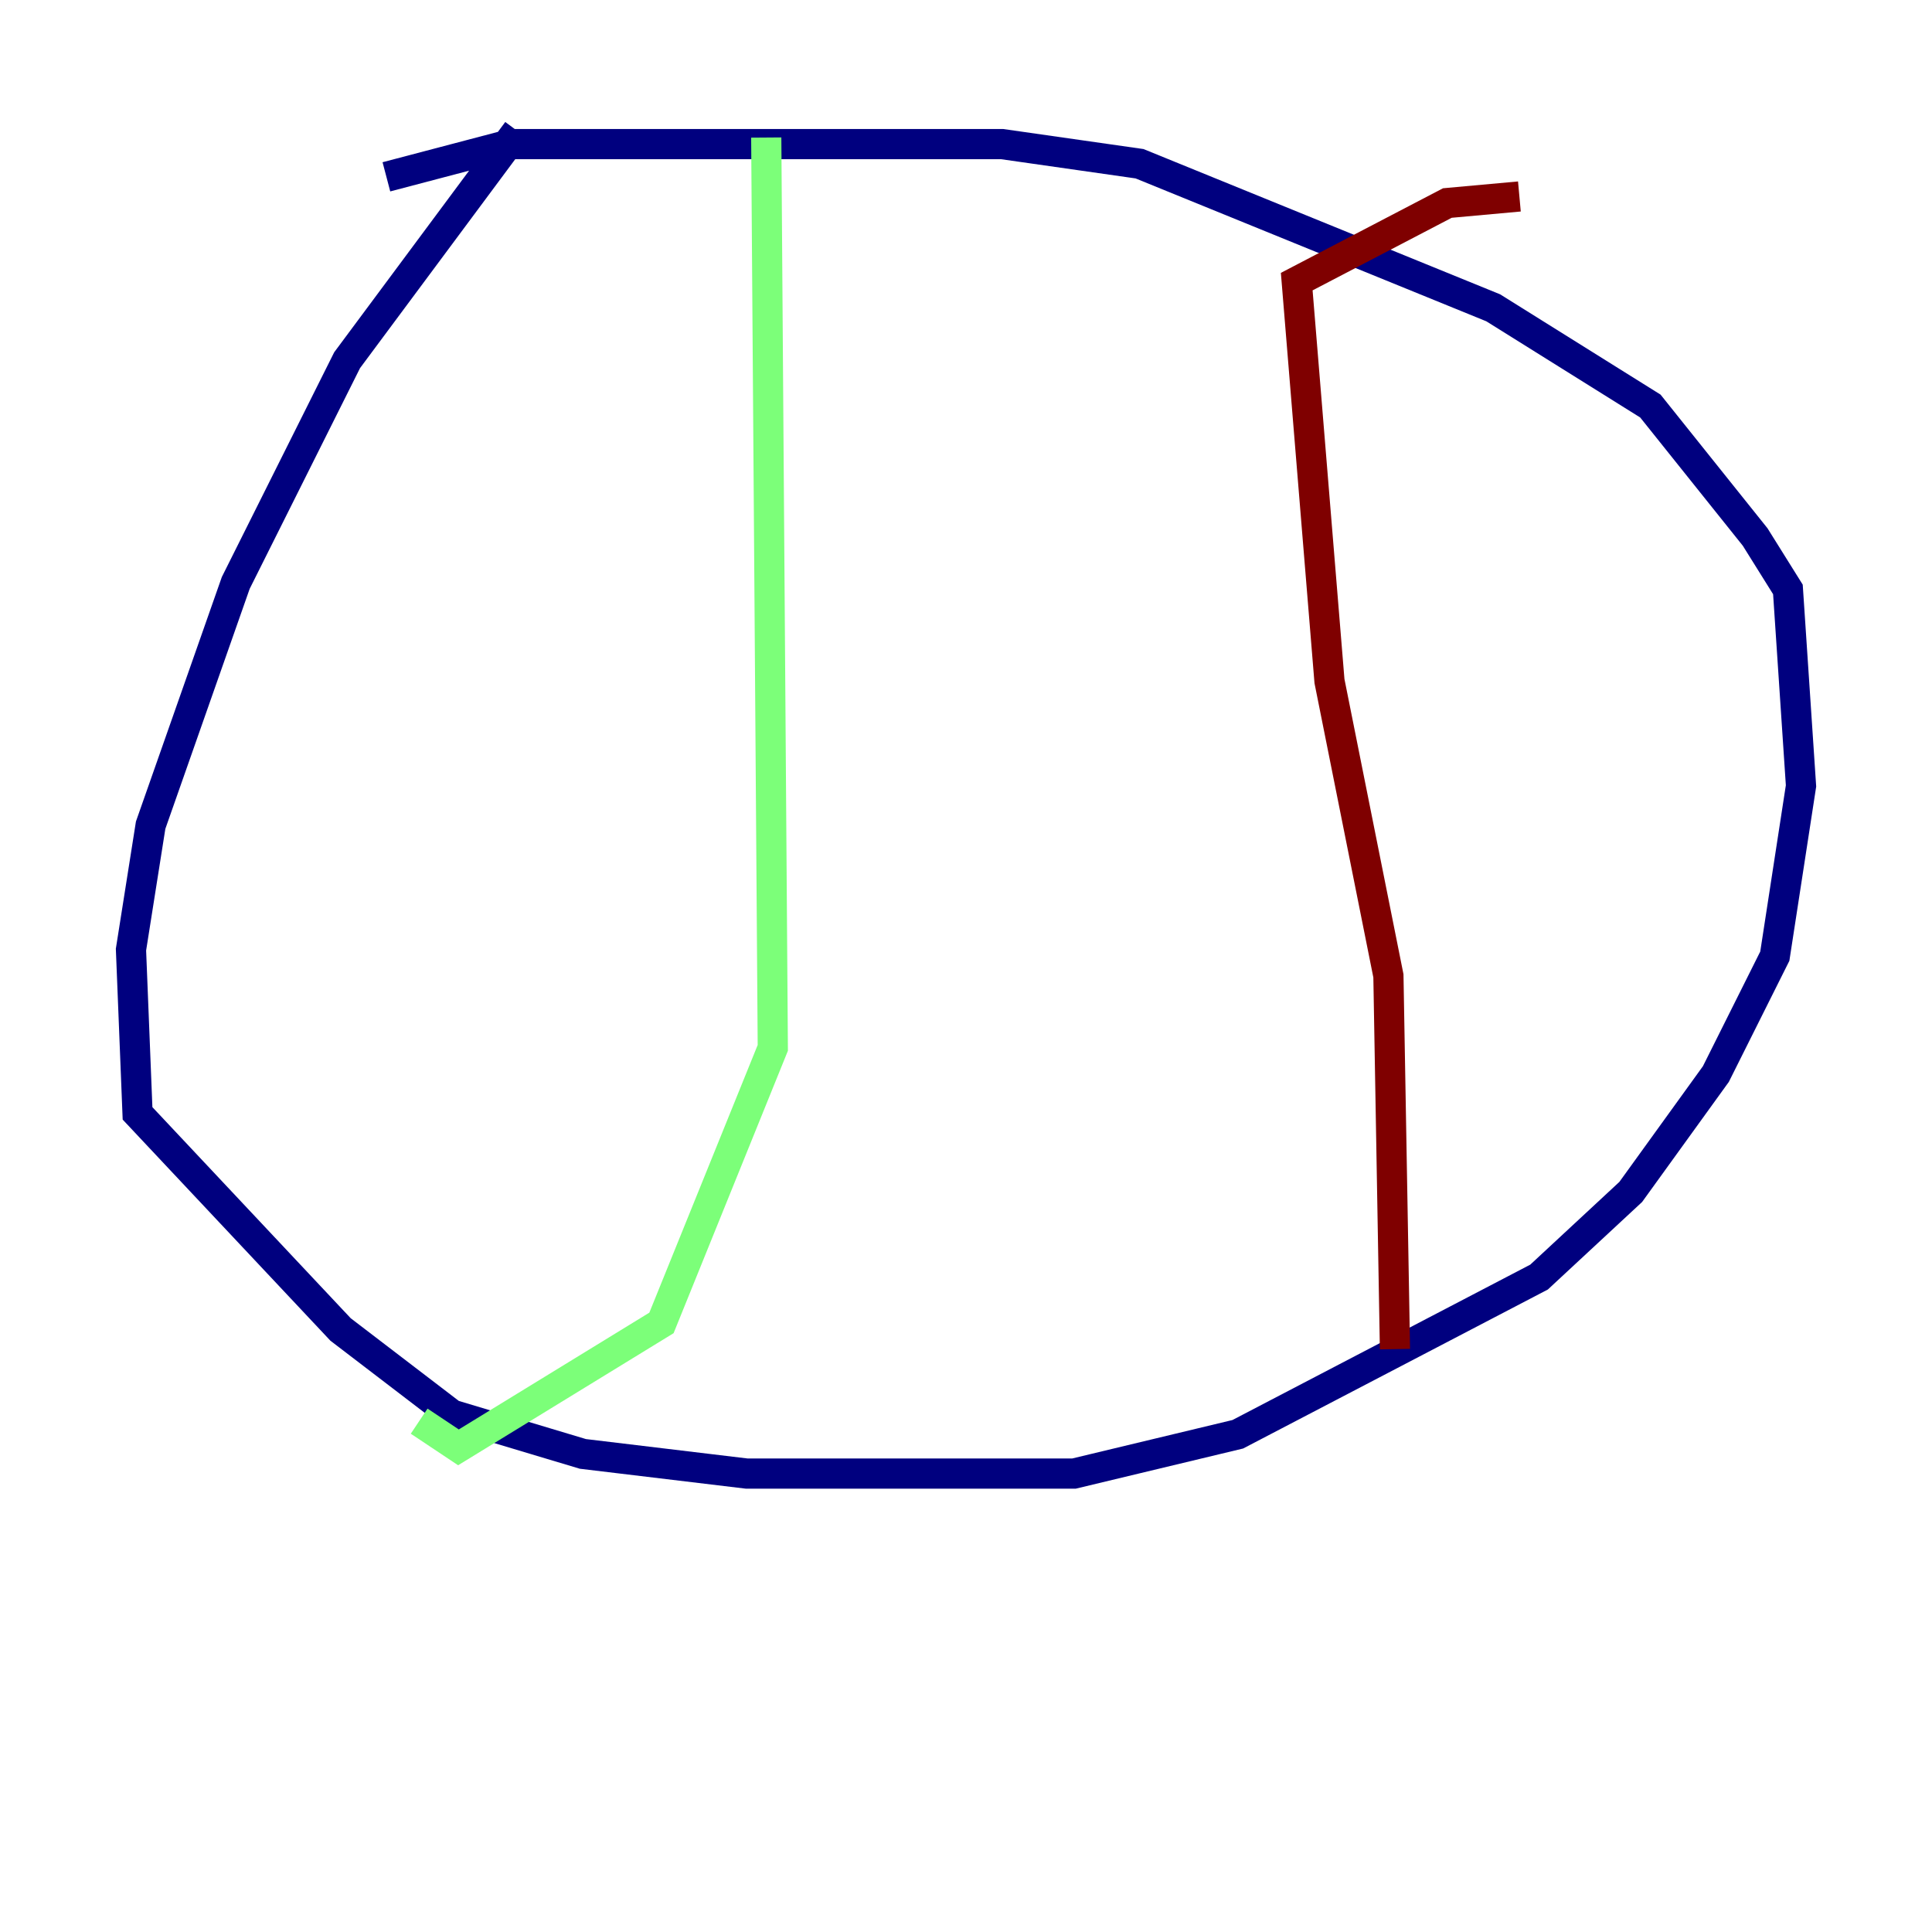 <?xml version="1.0" encoding="utf-8" ?>
<svg baseProfile="tiny" height="128" version="1.2" viewBox="0,0,128,128" width="128" xmlns="http://www.w3.org/2000/svg" xmlns:ev="http://www.w3.org/2001/xml-events" xmlns:xlink="http://www.w3.org/1999/xlink"><defs /><polyline fill="none" points="34.278,8.678 22.997,23.864 15.62,38.617 9.98,54.671 8.678,62.915 9.112,73.763 22.563,88.081 29.939,93.722 38.617,96.325 49.464,97.627 71.159,97.627 82.007,95.024 101.966,84.61 108.041,78.969 113.681,71.159 117.586,63.349 119.322,52.068 118.454,39.051 116.285,35.58 109.342,26.902 98.929,20.393 75.498,10.848 66.386,9.546 33.844,9.546 25.6,11.715" stroke="#00007f" stroke-width="2" /><polyline fill="none" points="50.766,9.112 51.2,69.424 43.824,87.647 30.373,95.891 27.77,94.156" stroke="#7cff79" stroke-width="2" /><polyline fill="none" points="92.42,89.383 91.986,64.651 88.081,45.125 85.912,18.658 95.891,13.451 100.664,13.017" stroke="#7f0000" stroke-width="2" /></svg>